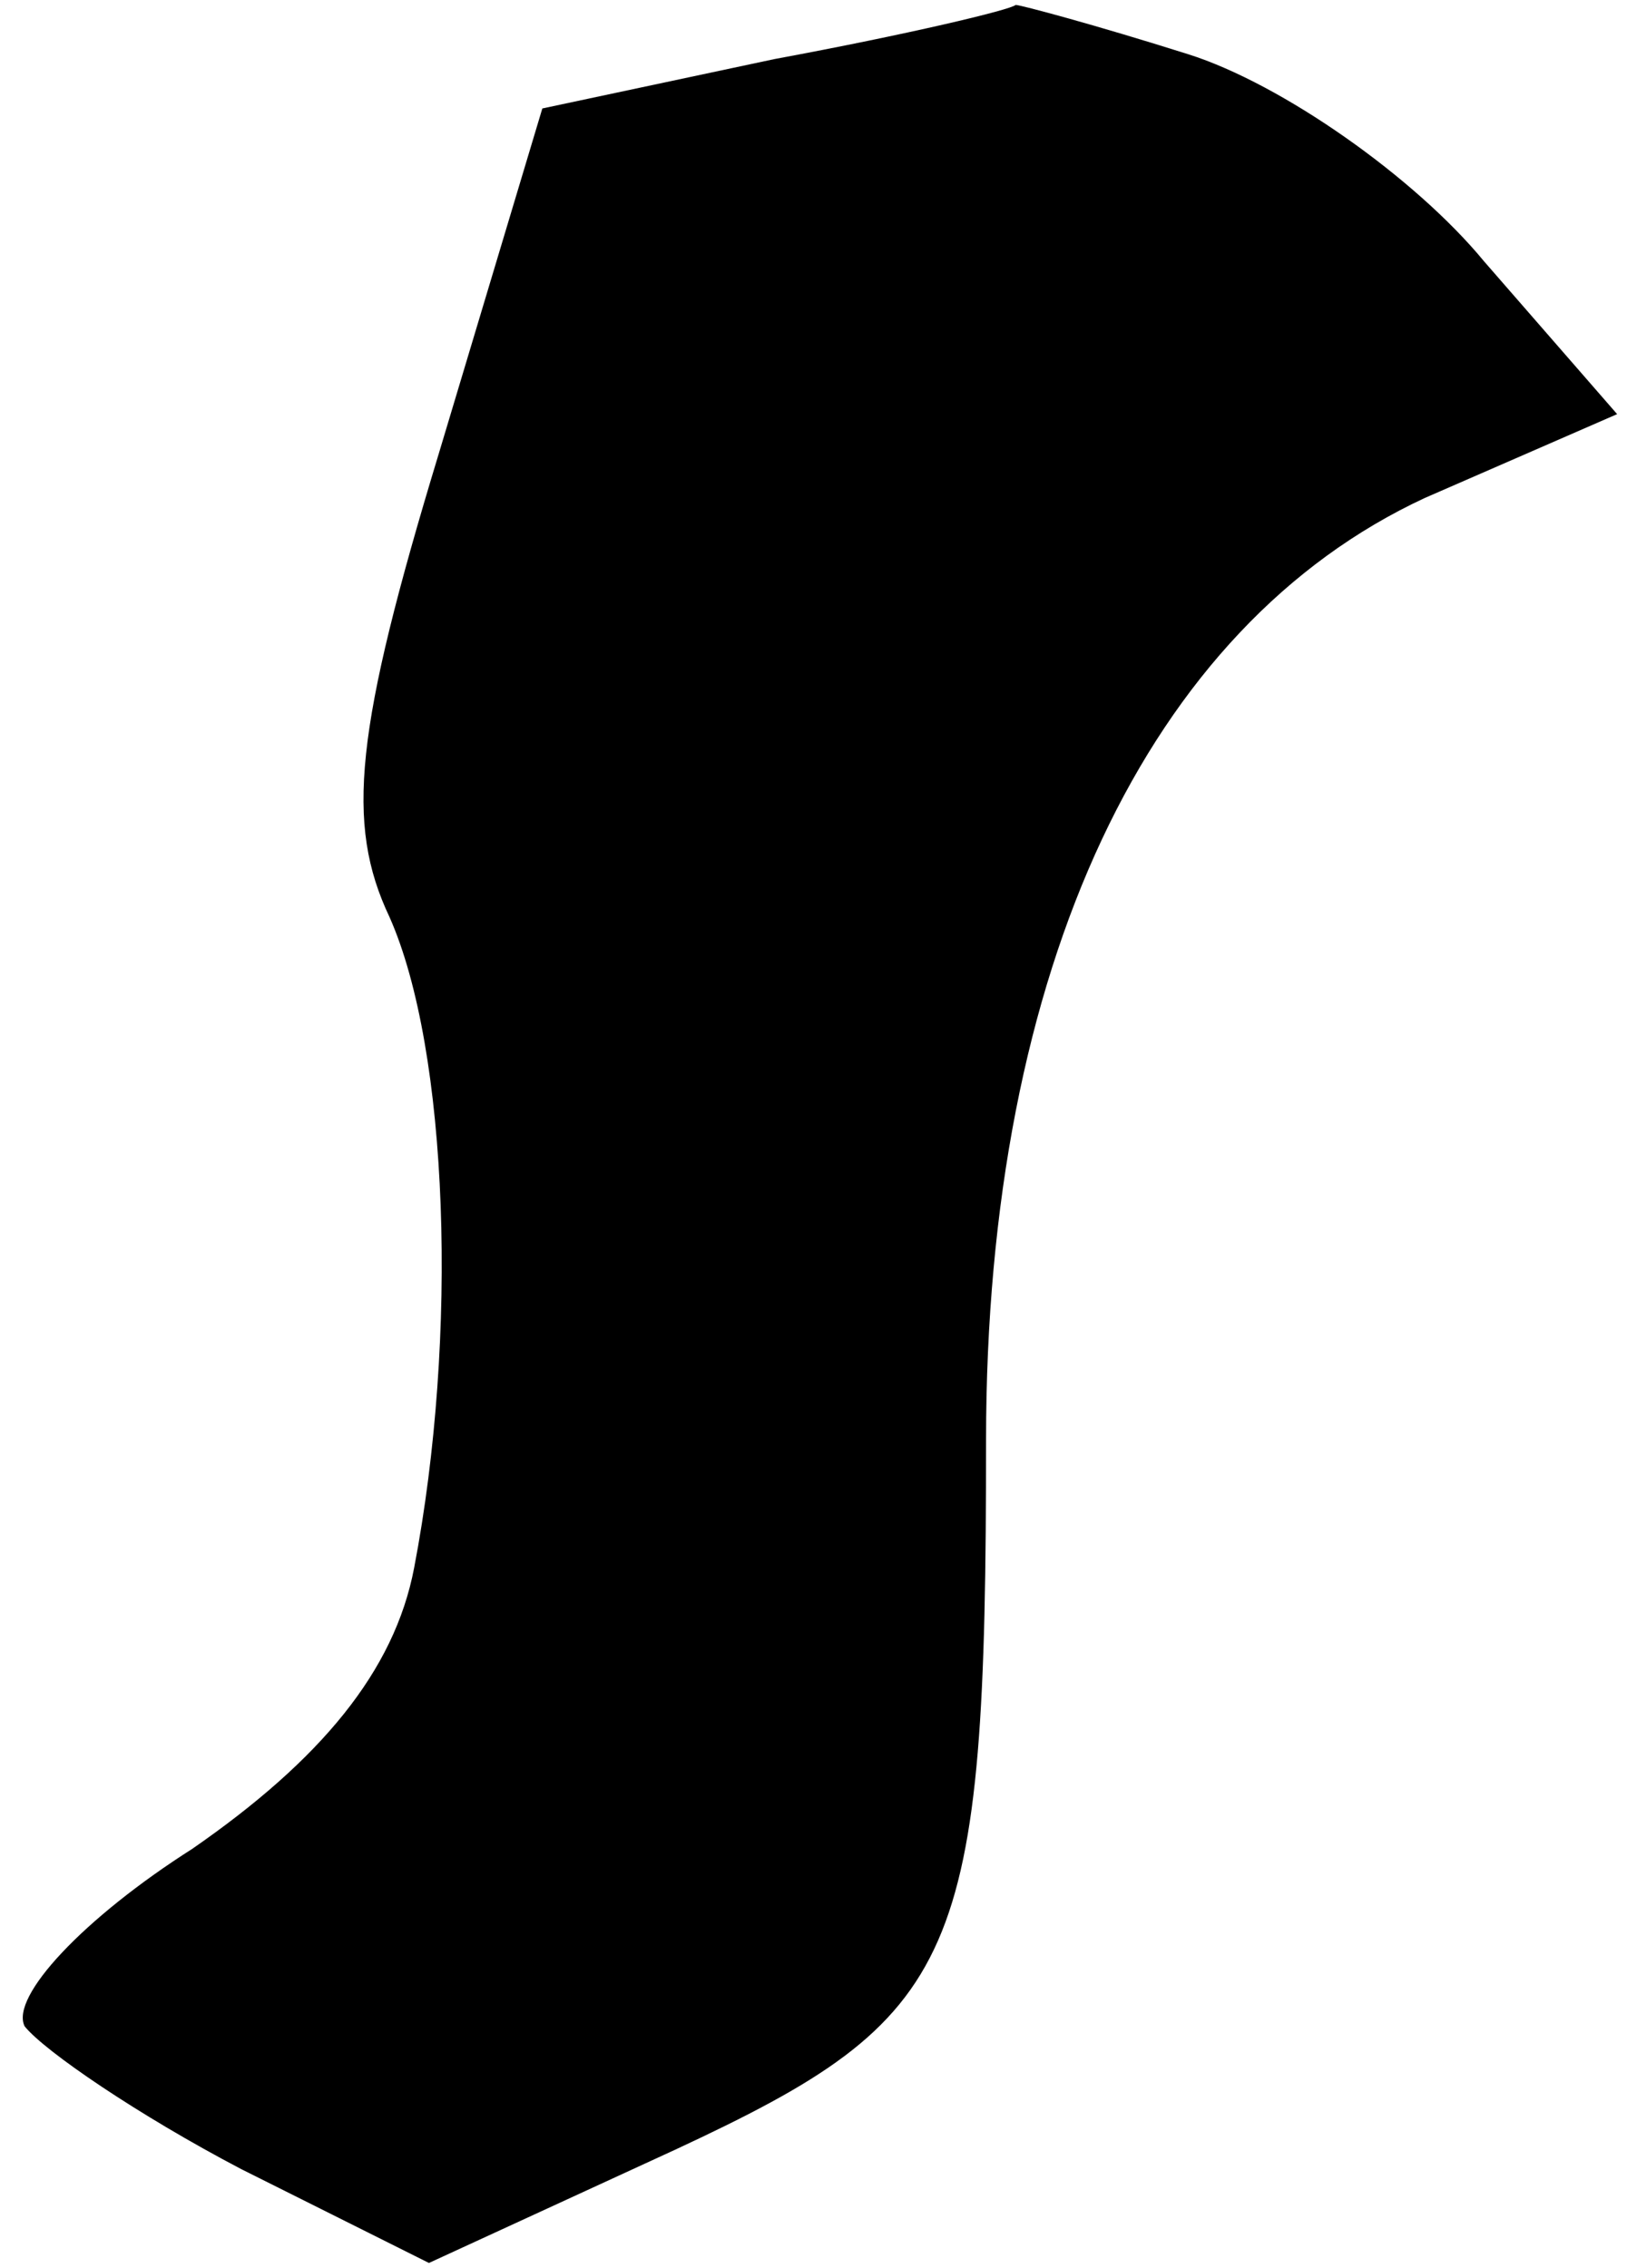 <?xml version="1.0" standalone="no"?>
<!DOCTYPE svg PUBLIC "-//W3C//DTD SVG 20010904//EN"
 "http://www.w3.org/TR/2001/REC-SVG-20010904/DTD/svg10.dtd">
<svg version="1.0" xmlns="http://www.w3.org/2000/svg"
 width="33pt" height="46pt" viewBox="0 0 33 46"
 preserveAspectRatio="xMidYMid meet">
<g transform="translate(0,46) scale(0.1,-0.1)"
fill="#000000" stroke="none">
<path fill="#000000" stroke="none" d="M157 448 l-47 -10 -21 -70 c-17 -56
-19 -75 -10 -94 12 -27 14 -85 5 -132 -4 -21 -19 -39 -45 -57 -22 -14 -37 -30
-34 -36 4 -5 23 -18 44 -29 l38 -19 50 23 c58 27 63 38 63 144 0 96 33 165 89
191 l39 17 -27 31 c-14 17 -41 36 -60 42 -19 6 -34 10 -35 10 -1 -1 -22 -6
-49 -11z"/>
</g>
</svg>
